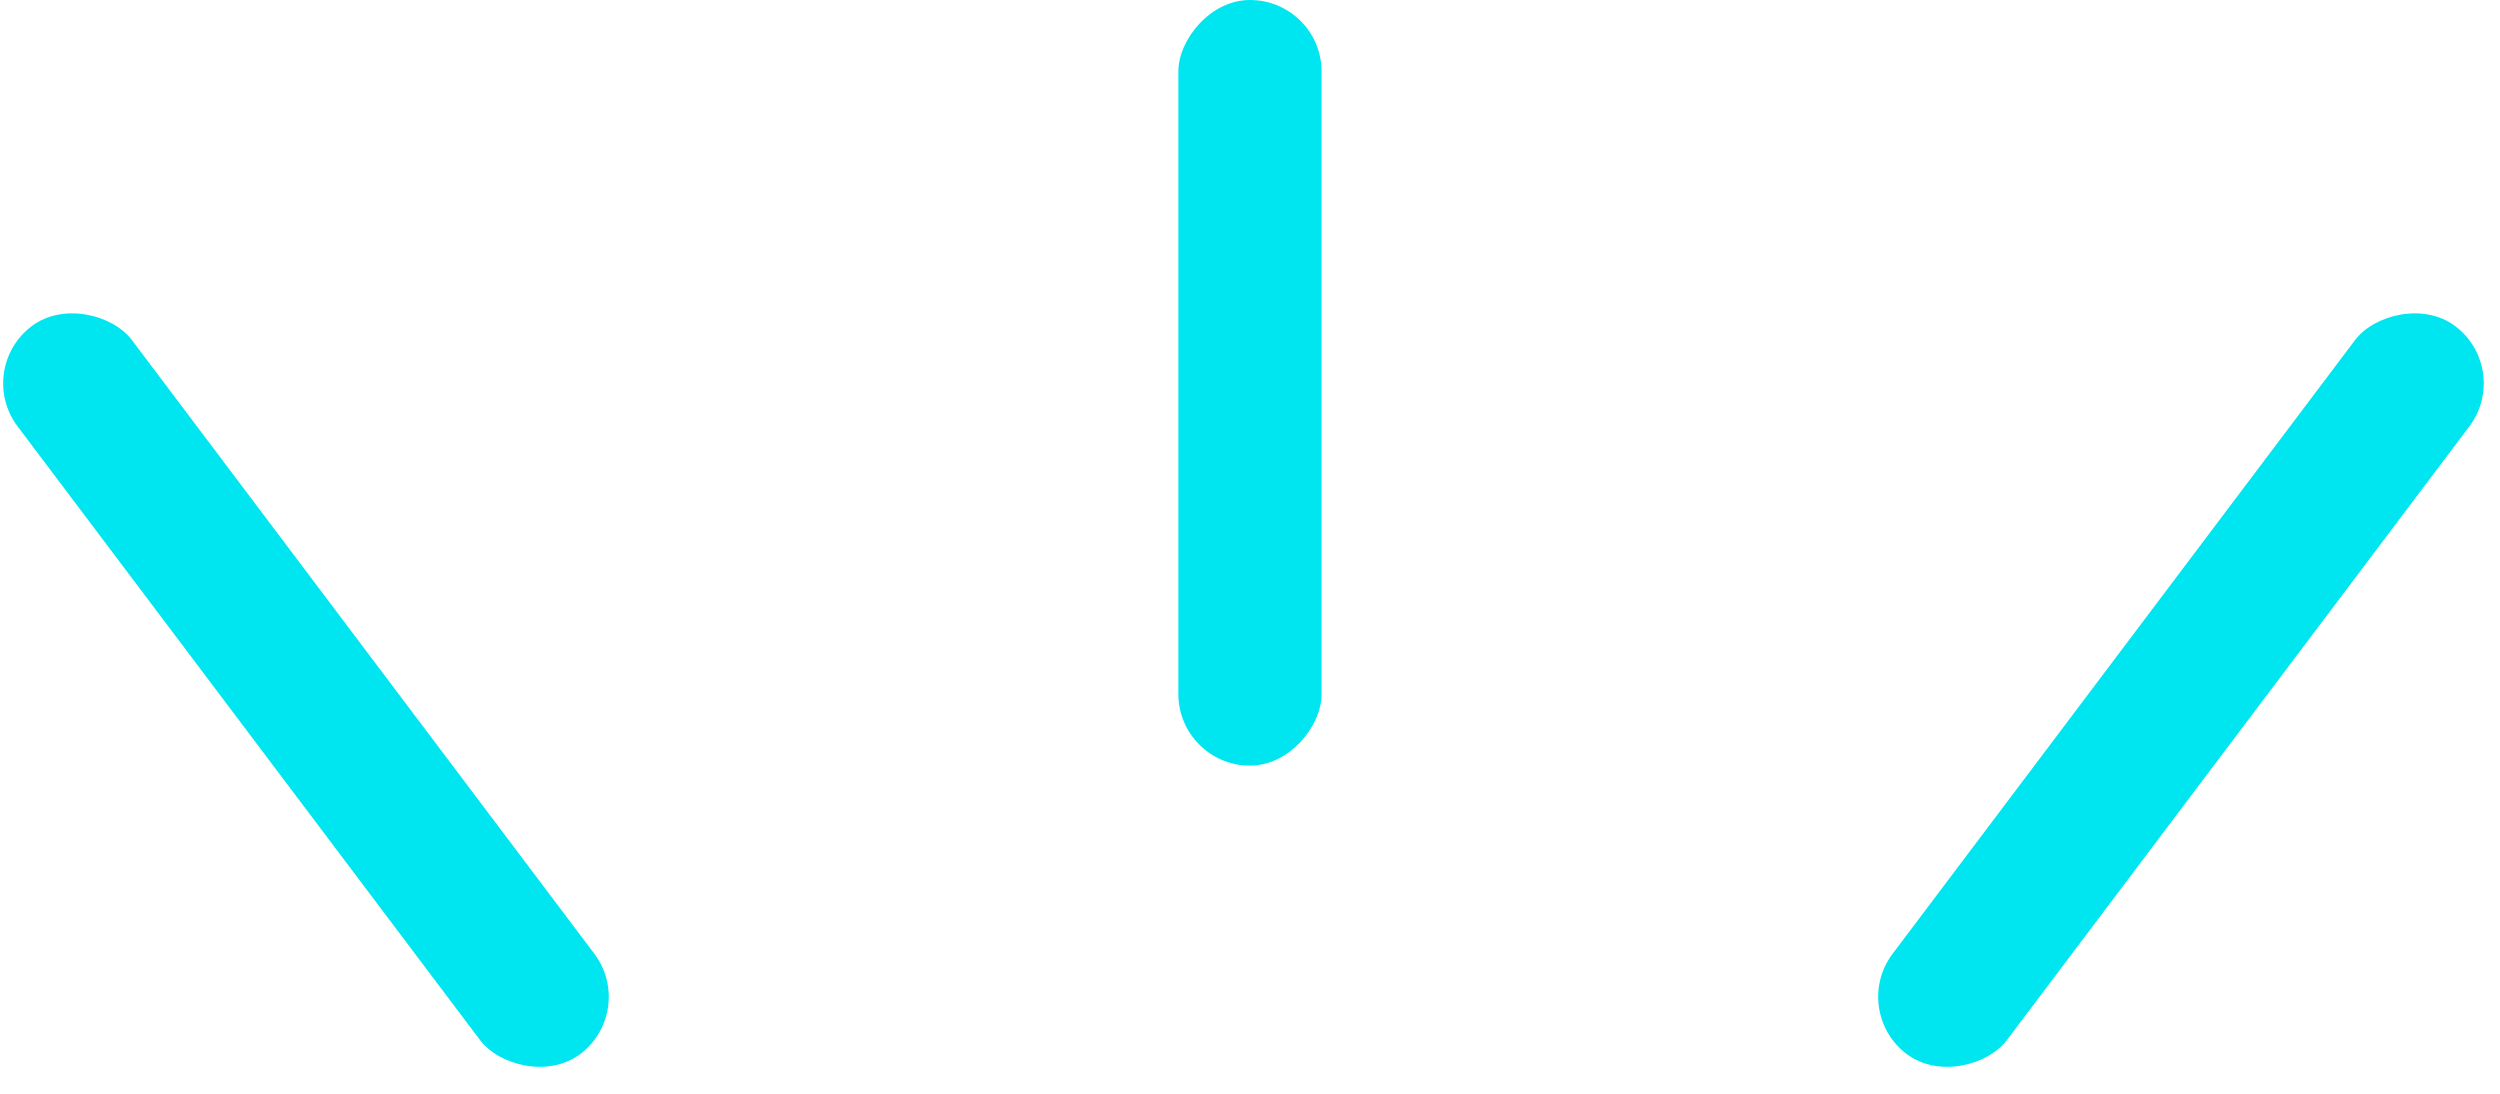 <?xml version="1.0" encoding="UTF-8"?>
<svg width="64px" height="28px" viewBox="0 0 64 28" version="1.1" xmlns="http://www.w3.org/2000/svg" xmlns:xlink="http://www.w3.org/1999/xlink">
    <!-- Generator: Sketch 50.2 (55047) - http://www.bohemiancoding.com/sketch -->
    <title>Group 29</title>
    <desc>Created with Sketch.</desc>
    <defs></defs>
    <g id="Page-1" stroke="none" stroke-width="1" fill="none" fill-rule="evenodd">
        <g id="Homepage-Concept" transform="translate(-1093, -777)" fill="#00E6F1">
            <g id="Group-19" transform="translate(1070, 777)">
                <g id="Group-9" transform="translate(22, 0)">
                    <g id="Group-29">
                        <rect id="Rectangle-12" transform="translate(8.833, 17.667) rotate(-37) translate(-8.833, -17.667) " x="7" y="6" width="3.667" height="23.333" rx="1.833"></rect>
                        <rect id="Rectangle-12" transform="translate(56.833, 17.667) scale(-1, 1) rotate(-37) translate(-56.833, -17.667) " x="55" y="6" width="3.667" height="23.333" rx="1.833"></rect>
                        <rect id="Rectangle-12" transform="translate(33, 9.8) scale(-1, 1) translate(-33, -9.8) " x="31.167" y="0" width="3.667" height="19.6" rx="1.833"></rect>
                    </g>
                </g>
            </g>
        </g>
    </g>
</svg>